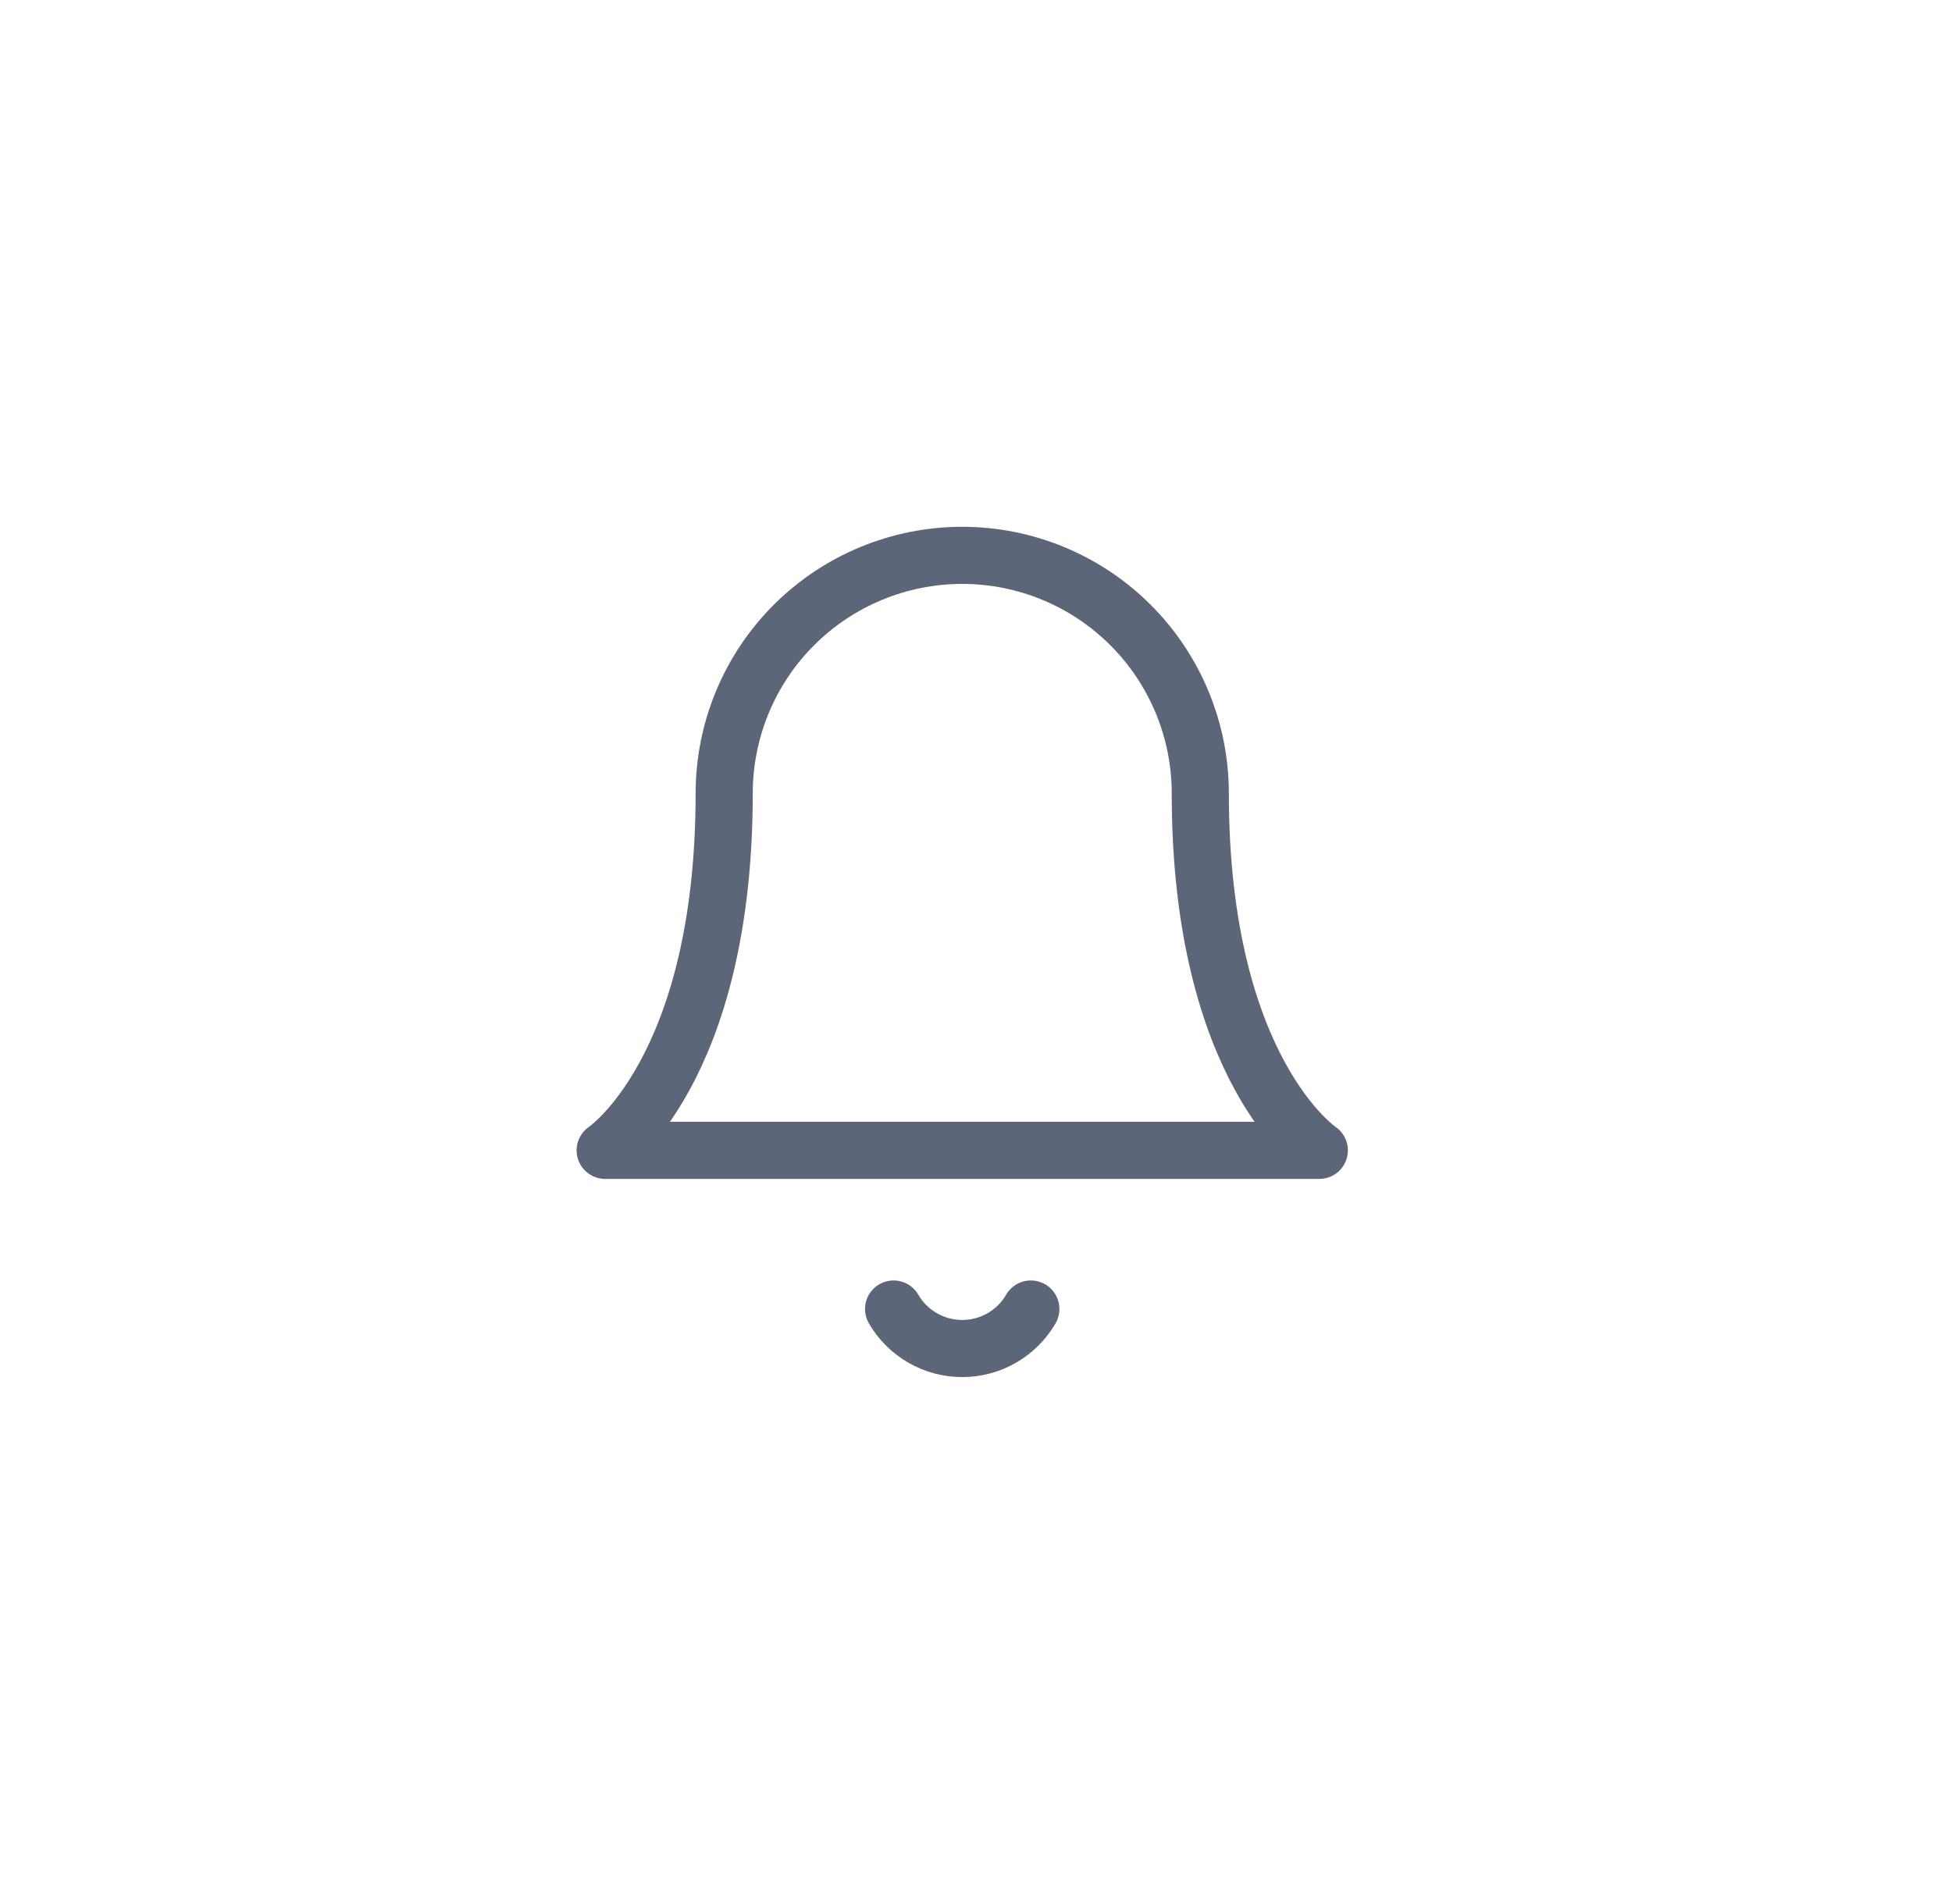 <svg width="41" height="40" viewBox="0 0 41 40" fill="none" xmlns="http://www.w3.org/2000/svg">
<path d="M21.652 27.5C21.506 27.753 21.295 27.962 21.042 28.108C20.789 28.254 20.503 28.33 20.211 28.33C19.919 28.33 19.632 28.254 19.379 28.108C19.126 27.962 18.915 27.753 18.769 27.5M25.211 16.667C25.211 15.341 24.684 14.069 23.746 13.131C22.808 12.194 21.537 11.667 20.211 11.667C18.884 11.667 17.613 12.194 16.675 13.131C15.737 14.069 15.211 15.341 15.211 16.667C15.211 22.5 12.711 24.167 12.711 24.167H27.711C27.711 24.167 25.211 22.5 25.211 16.667Z" stroke="#5D6679" stroke-width="1.2" stroke-linecap="round" stroke-linejoin="round"/>
</svg>
